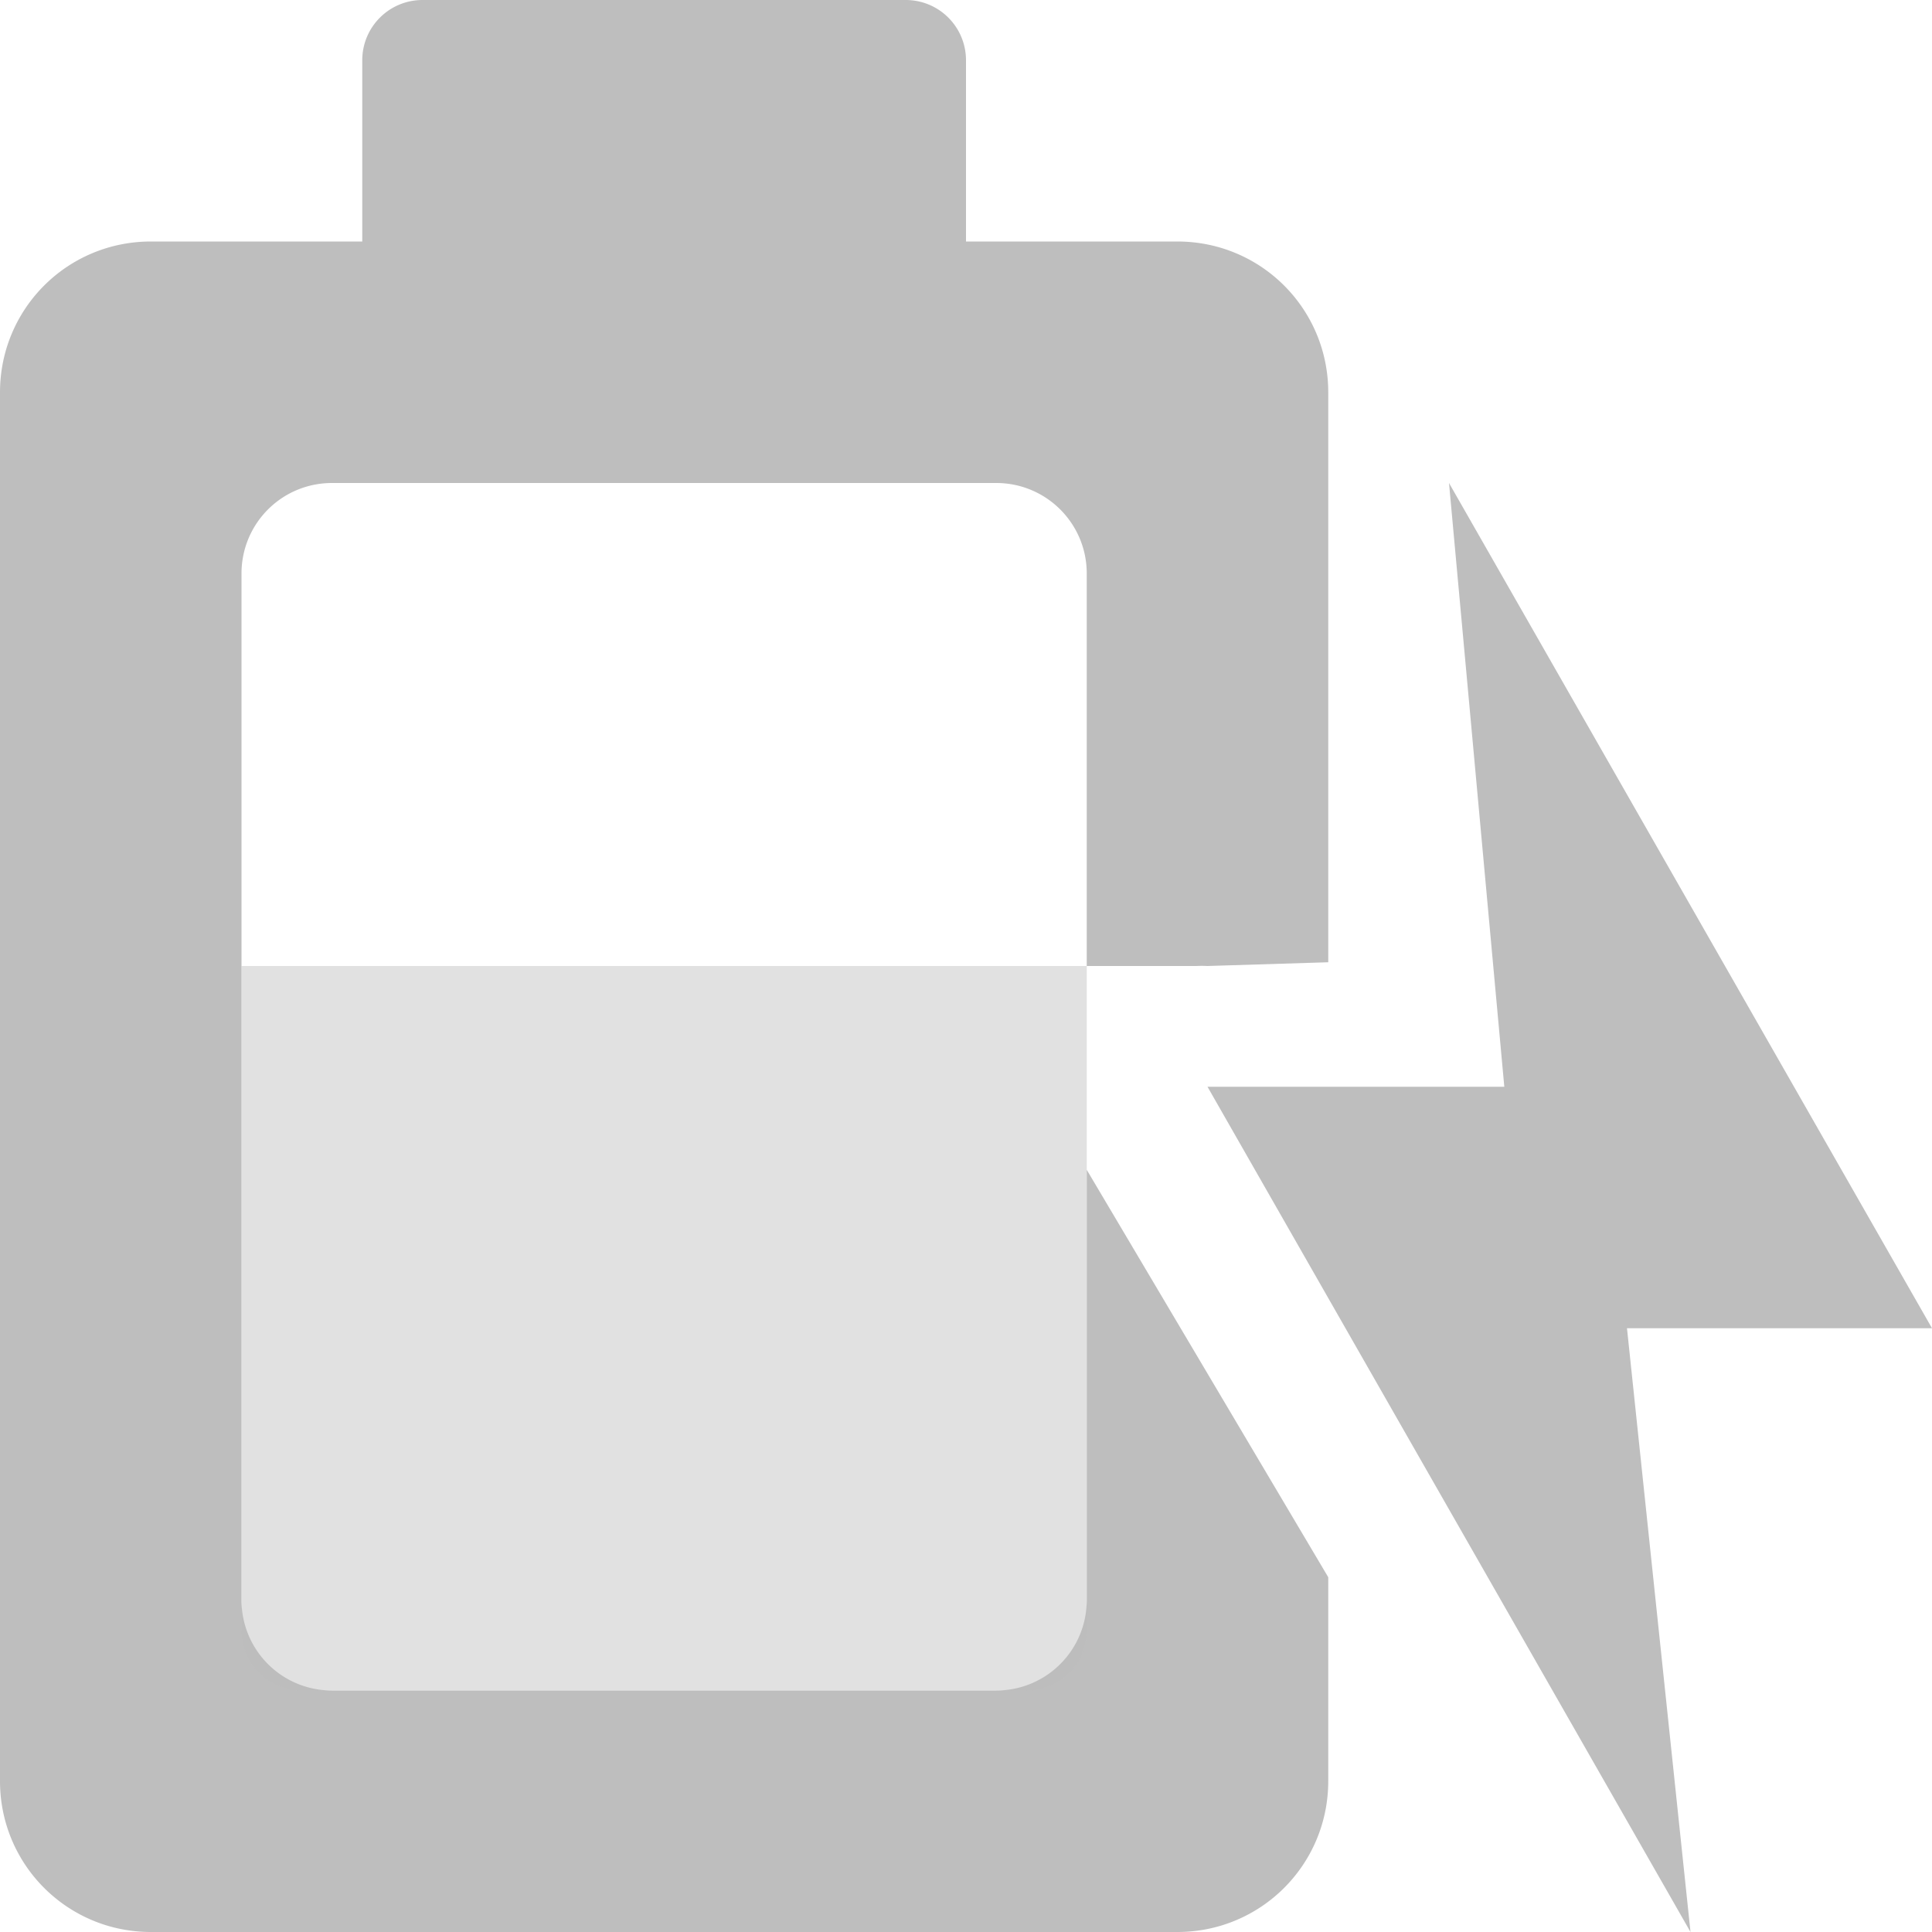 <?xml version="1.0" encoding="UTF-8" standalone="no"?>
<!-- Created with Inkscape (http://www.inkscape.org/) -->

<svg
   xmlns:dc="http://purl.org/dc/elements/1.1/"
   xmlns:cc="http://creativecommons.org/ns#"
   xmlns:rdf="http://www.w3.org/1999/02/22-rdf-syntax-ns#"
   xmlns:svg="http://www.w3.org/2000/svg"
   xmlns="http://www.w3.org/2000/svg"
   xmlns:sodipodi="http://sodipodi.sourceforge.net/DTD/sodipodi-0.dtd"
   xmlns:inkscape="http://www.inkscape.org/namespaces/inkscape"
   width="16"
   height="16"
   id="svg2"
   sodipodi:version="0.32"
   inkscape:version="0.48.5 r10040"
   version="1.0"
   sodipodi:docname="battery-good-charging-symbolic.svg"
   inkscape:output_extension="org.inkscape.output.svg.inkscape"
   style="display:inline">
  <defs
     id="defs4" />
  <sodipodi:namedview
     id="base"
     pagecolor="#ffffff"
     bordercolor="#fd0000"
     borderopacity="1"
     inkscape:pageopacity="0.0"
     inkscape:pageshadow="2"
     inkscape:zoom="15.810166"
     inkscape:cx="-18.12203"
     inkscape:cy="1.4258958"
     inkscape:document-units="px"
     inkscape:current-layer="layer1"
     showgrid="true"
     inkscape:showpageshadow="false"
     showguides="false"
     inkscape:guide-bbox="true"
     inkscape:window-width="1920"
     inkscape:window-height="1028"
     inkscape:window-x="0"
     inkscape:window-y="25"
     inkscape:window-maximized="1">
    <sodipodi:guide
       orientation="1,0"
       position="0,112"
       id="guide2383" />
    <sodipodi:guide
       orientation="0,1"
       position="26.278,128"
       id="guide2385" />
    <sodipodi:guide
       orientation="1,0"
       position="128,54.082"
       id="guide2387" />
    <sodipodi:guide
       orientation="0,1"
       position="78.156,0"
       id="guide2389" />
    <sodipodi:guide
       orientation="0,1"
       position="60.864,64.085"
       id="guide2391" />
    <inkscape:grid
       type="xygrid"
       id="grid3672"
       visible="true"
       enabled="true"
       empspacing="8"
       snapvisiblegridlinesonly="true" />
  </sodipodi:namedview>
  <g
     inkscape:label="Icon"
     inkscape:groupmode="layer"
     id="layer1"
     style="display:inline"
     transform="translate(0,-6)">
    <path
       style="fill:#bebebe;fill-opacity:1;stroke:none;display:inline"
       d="M 0,20.75 C 0,21.442 0.557,22 1.25,22 l 8.5,0 C 10.443,22 11,21.442 11,20.75 L 11,19.062 9,15.688 9,19.25 C 9,19.666 8.665,20 8.25,20 l -5.5,0 C 2.334,20 2,19.666 2,19.25 l 0,-8.5 C 2,10.335 2.334,10 2.75,10 l 5.5,0 C 8.665,10 9,10.335 9,10.75 L 9,14 9.906,14 A 1.012,1.012 0 0 1 10,14 l 1,-0.031 0,-3.875 L 11,9.938 11,9.25 C 11,8.557 10.443,8 9.75,8 L 8,8 8,7 8,6.5 C 8,6.223 7.777,6 7.5,6 L 7,6 4,6 3.5,6 C 3.223,6 3,6.223 3,6.5 L 3,7 3,8 1.25,8 C 0.557,8 0,8.557 0,9.25 l 0,11.5 z"
       id="path4255"
       inkscape:connector-curvature="0" />
    <path
       sodipodi:nodetypes="ccccccc"
       inkscape:connector-curvature="0"
       id="path3773"
       d="M 14,22 10,15 12.458,15 12,10 l 4,7 -2.526,0 z"
       style="fill:#bebebe;fill-opacity:1;stroke:none;display:inline" />
    <path
       style="opacity:0.45;color:#000000;fill:#bebebe;fill-opacity:1;fill-rule:nonzero;stroke:none;stroke-width:1.5;marker:none;visibility:visible;display:inline;overflow:visible;enable-background:accumulate"
       d="m 2,8 0,5.5 C 2,13.777 2.223,14 2.5,14 l 6,0 C 8.777,14 9,13.777 9,13.5 L 9,8 z"
       transform="translate(0,6)"
       id="rect2999"
       inkscape:connector-curvature="0"
       sodipodi:nodetypes="csssscc" />
    <path
       inkscape:connector-curvature="0"
       style="fill:#bebebe;fill-opacity:1;stroke:none;display:inline"
       d="M 2,40.75 C 2,41.443 2.558,42 3.25,42 l 8.5,0 C 12.443,42 13,41.443 13,40.75 l 0,-11.5 C 13,28.558 12.443,28 11.75,28 L 10,28 10,27 10,26.5 C 10,26.223 9.777,26 9.5,26 L 9,26 6,26 5.5,26 C 5.223,26 5,26.223 5,26.5 L 5,27 5,28 3.25,28 C 2.558,28 2,28.558 2,29.25 l 0,11.5 z m 2,-1.5 0,-8.5 C 4,30.334 4.335,30 4.75,30 l 5.5,0 c 0.415,0 0.75,0.335 0.75,0.75 l 0,8.5 C 11,39.666 10.665,40 10.25,40 l -5.5,0 C 4.335,40 4,39.666 4,39.25 z"
       id="path3775" />
  </g>
</svg>
